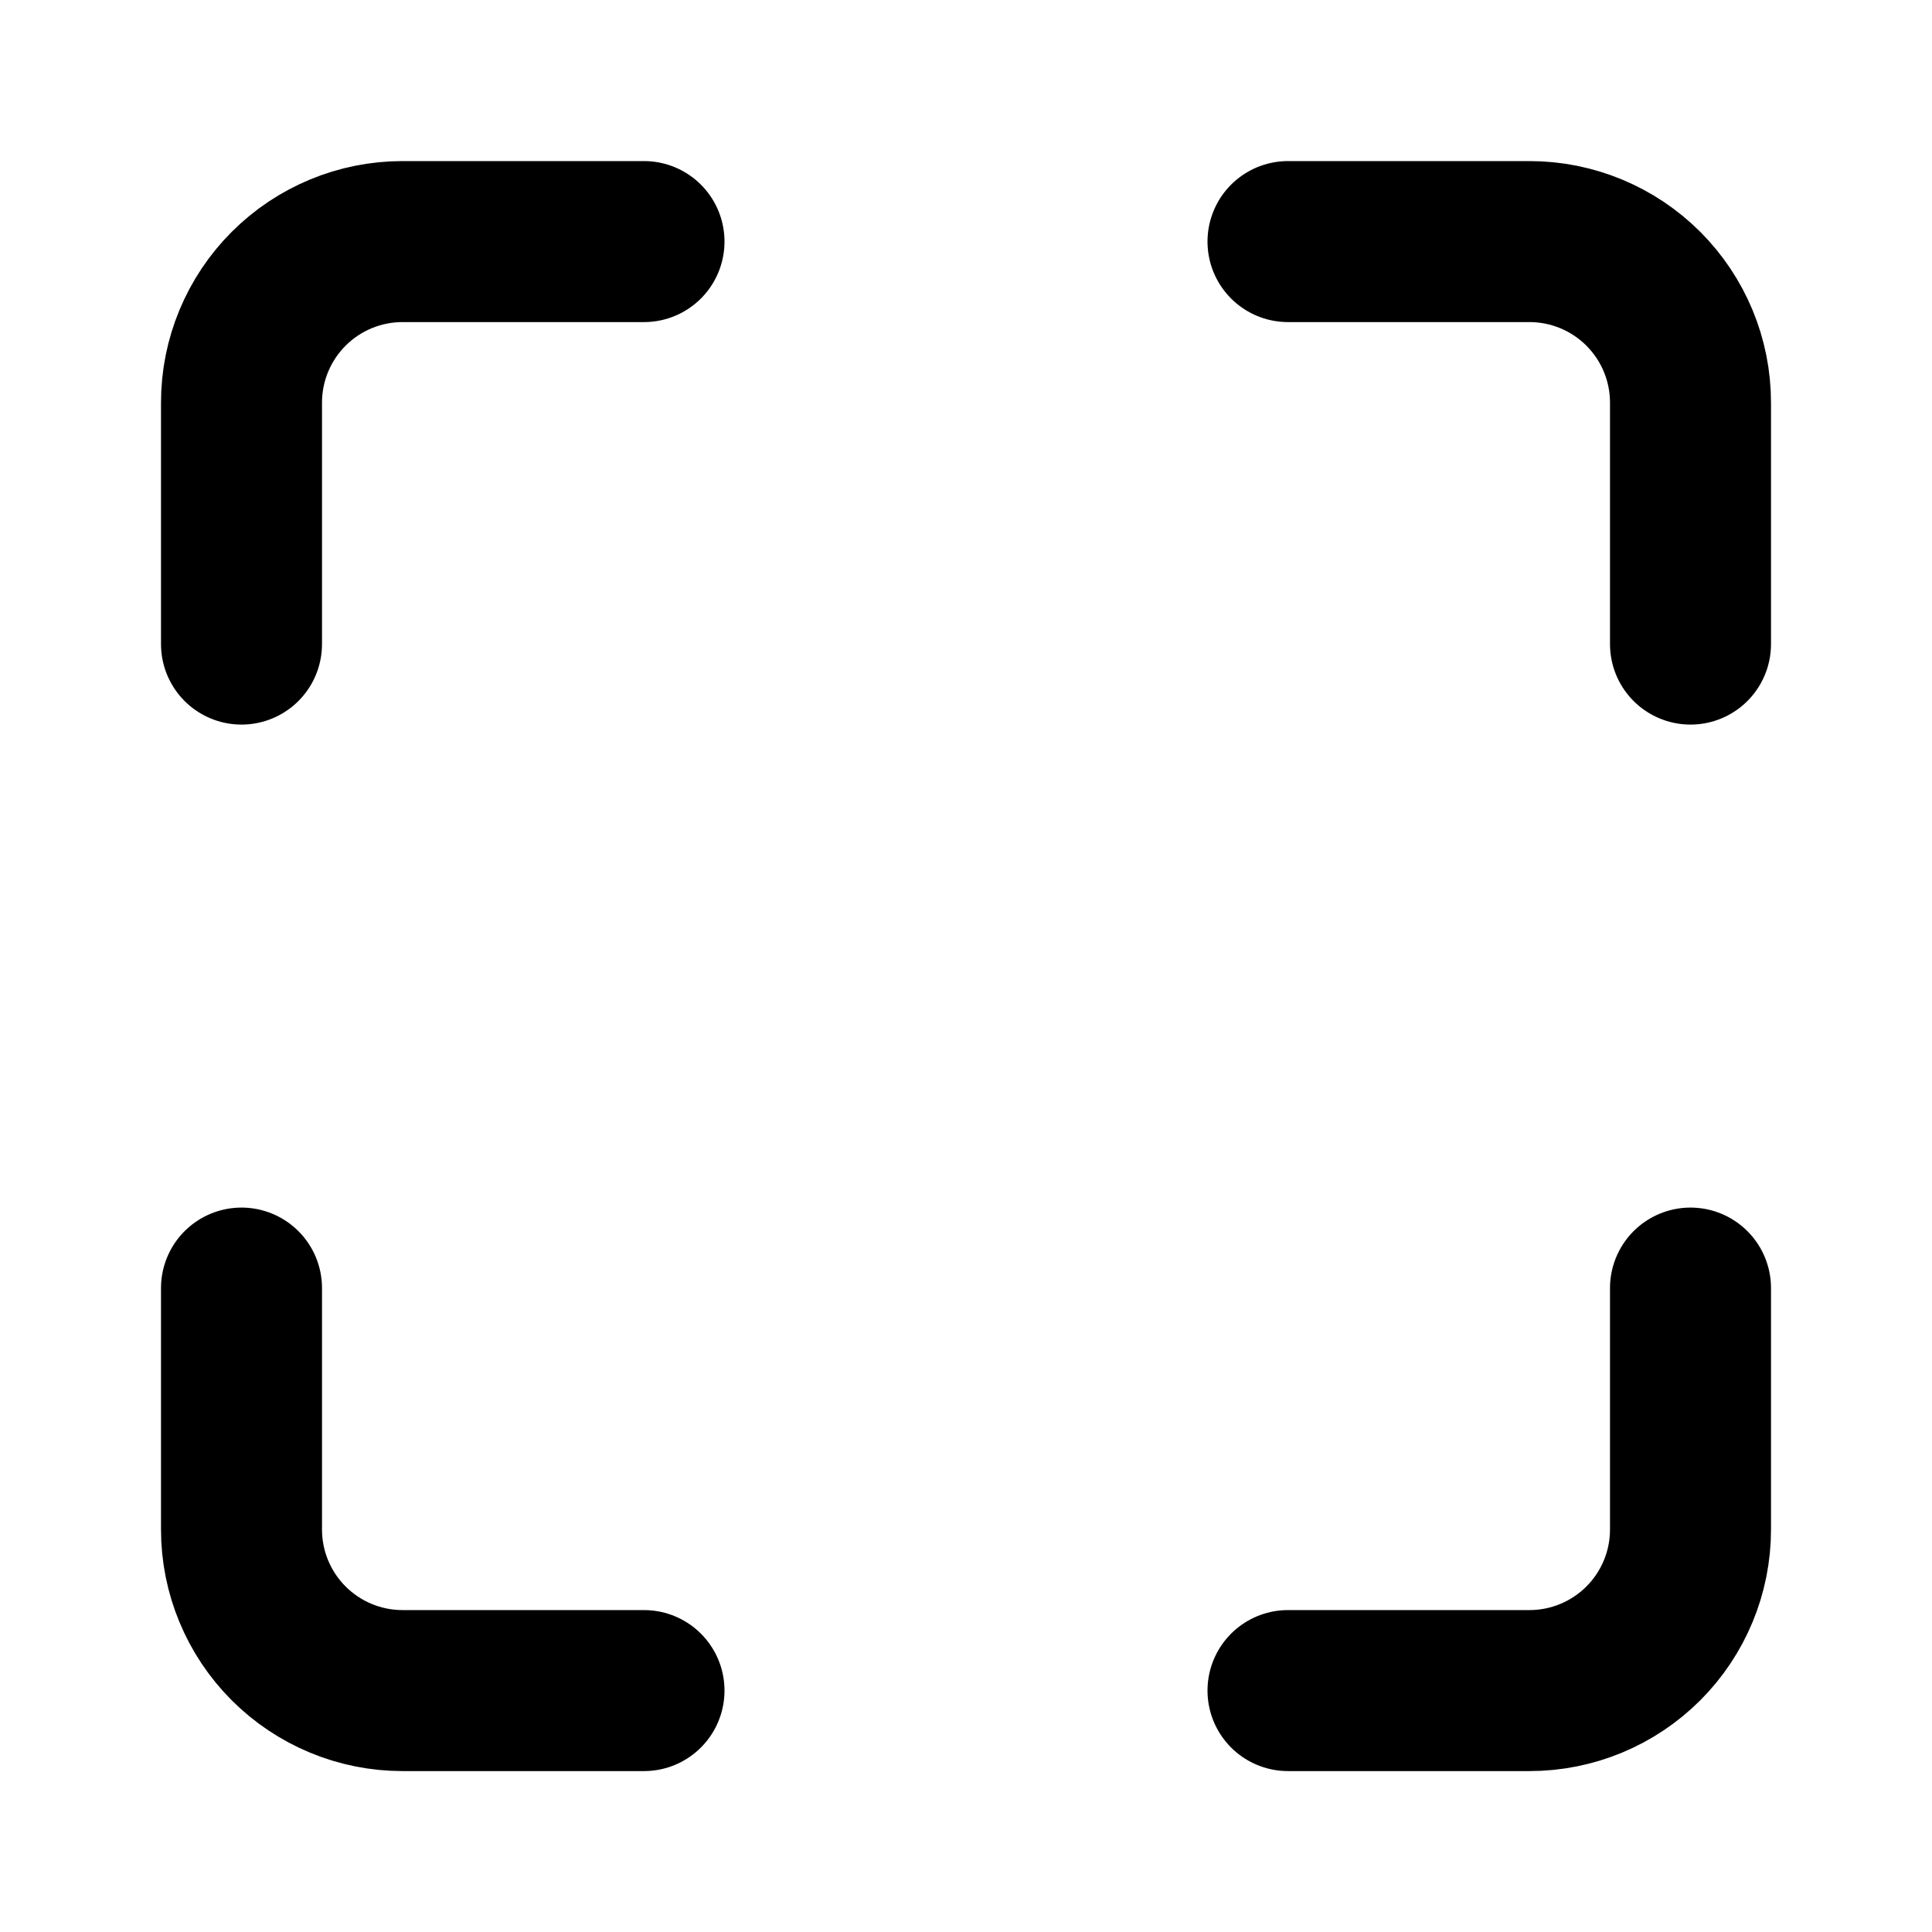 <svg width="24" height="24" viewBox="0 0 24 24" fill="none" xmlns="http://www.w3.org/2000/svg">
<path d="M8 3.001H5C4.47 3.001 3.961 3.212 3.586 3.587C3.211 3.962 3 4.471 3 5.001V8.001M21 8.001V5.001C21 4.471 20.789 3.962 20.414 3.587C20.039 3.212 19.53 3.001 19 3.001H16M16 21.001H19C19.53 21.001 20.039 20.79 20.414 20.415C20.789 20.04 21 19.531 21 19.001V16.001M3 16.001V19.001C3 19.531 3.211 20.04 3.586 20.415C3.961 20.79 4.47 21.001 5 21.001H8" stroke="currentColor" stroke-width="2" stroke-linecap="round" stroke-linejoin="round"/>
</svg>

